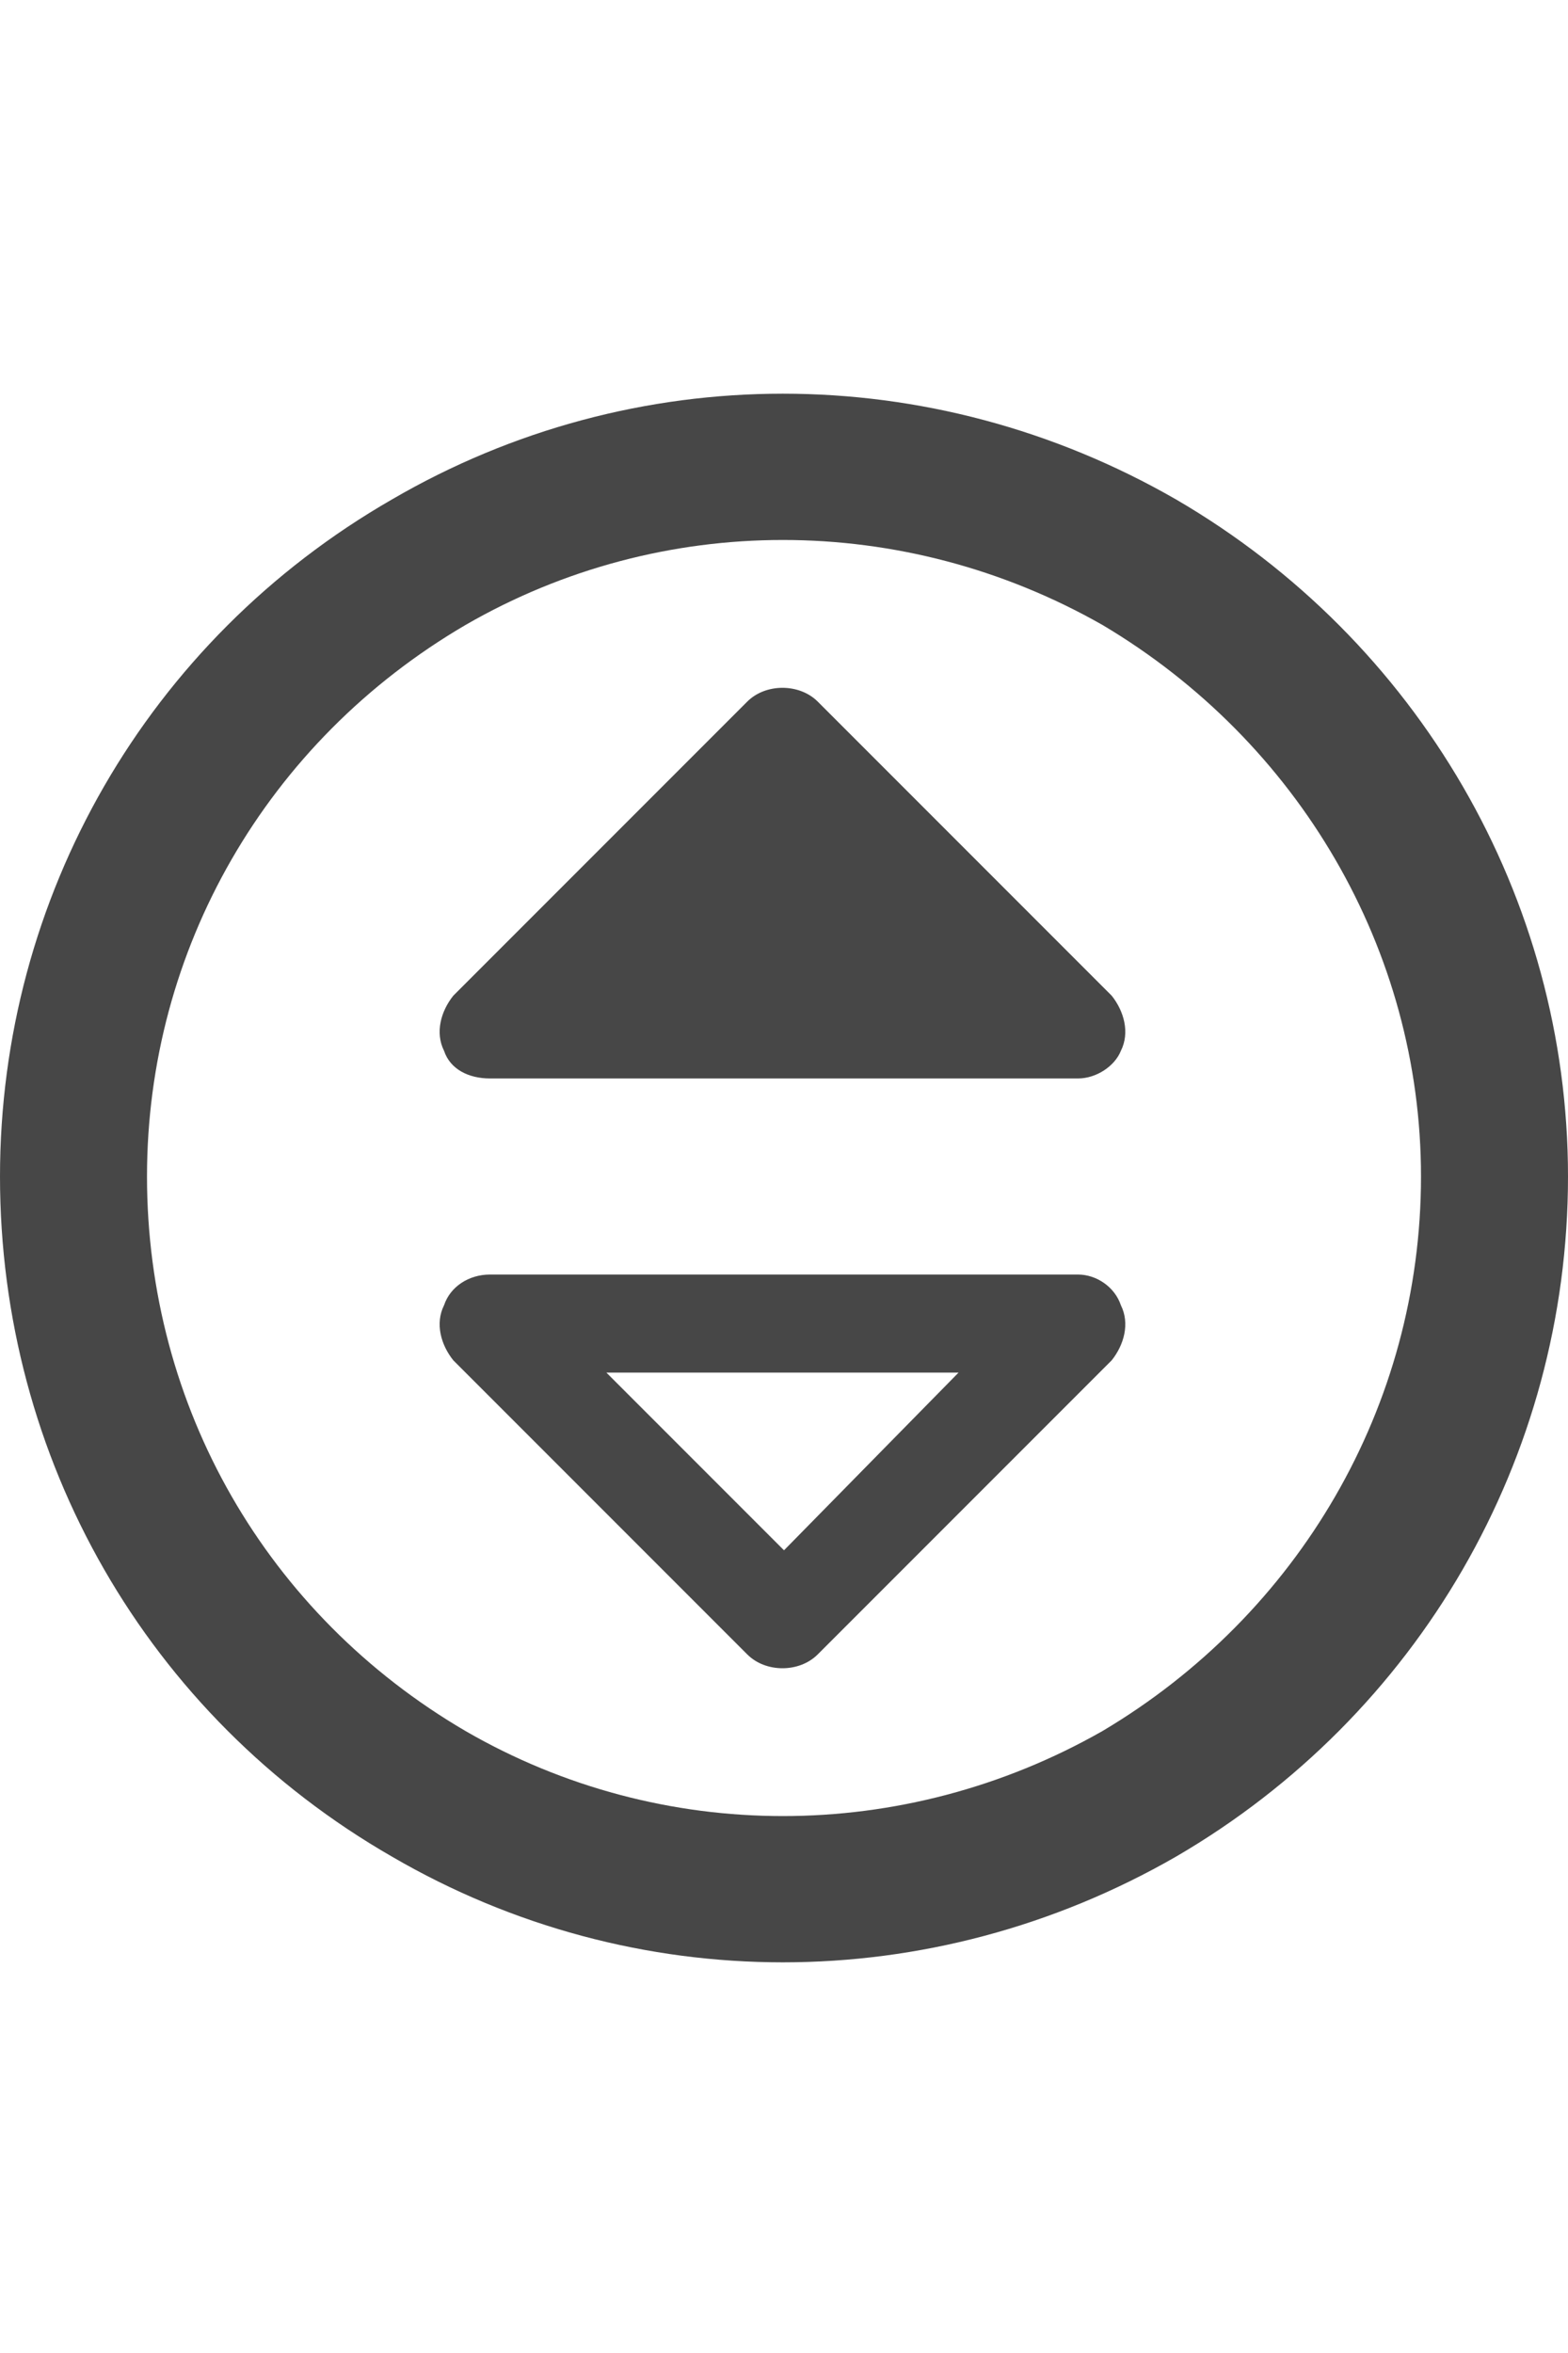 <svg width="24" height="36" viewBox="0 0 24 36" fill="none" xmlns="http://www.w3.org/2000/svg">
<g id="label-paired / xl / circle-sort-up-xl / bold" clip-path="url(#clip0_2556_19513)">
<path id="icon" d="M21.75 18C21.75 14.531 19.875 11.344 16.875 9.562C13.828 7.828 10.125 7.828 7.125 9.562C4.078 11.344 2.25 14.531 2.25 18C2.25 21.516 4.078 24.703 7.125 26.484C10.125 28.219 13.828 28.219 16.875 26.484C19.875 24.703 21.75 21.516 21.75 18ZM0 18C0 13.734 2.25 9.797 6 7.641C9.703 5.484 14.25 5.484 18 7.641C21.703 9.797 24 13.734 24 18C24 22.312 21.703 26.25 18 28.406C14.25 30.562 9.703 30.562 6 28.406C2.25 26.25 0 22.312 0 18ZM12.516 10.734L17.016 15.234C17.203 15.469 17.297 15.797 17.156 16.078C17.062 16.312 16.781 16.5 16.5 16.5H7.5C7.172 16.5 6.891 16.359 6.797 16.078C6.656 15.797 6.75 15.469 6.938 15.234L11.438 10.734C11.719 10.453 12.234 10.453 12.516 10.734ZM12.516 25.312C12.234 25.594 11.719 25.594 11.438 25.312L6.938 20.812C6.75 20.578 6.656 20.25 6.797 19.969C6.891 19.688 7.172 19.5 7.5 19.5H16.5C16.781 19.5 17.062 19.688 17.156 19.969C17.297 20.25 17.203 20.578 17.016 20.812L12.516 25.312ZM14.672 21H9.281L12 23.719L14.672 21Z" fill="black" fill-opacity="0.72"/>
</g>
<defs>
<clipPath id="clip0_2556_19513">
<rect width="24" height="36" fill="white"/>
</clipPath>
</defs>
</svg>
